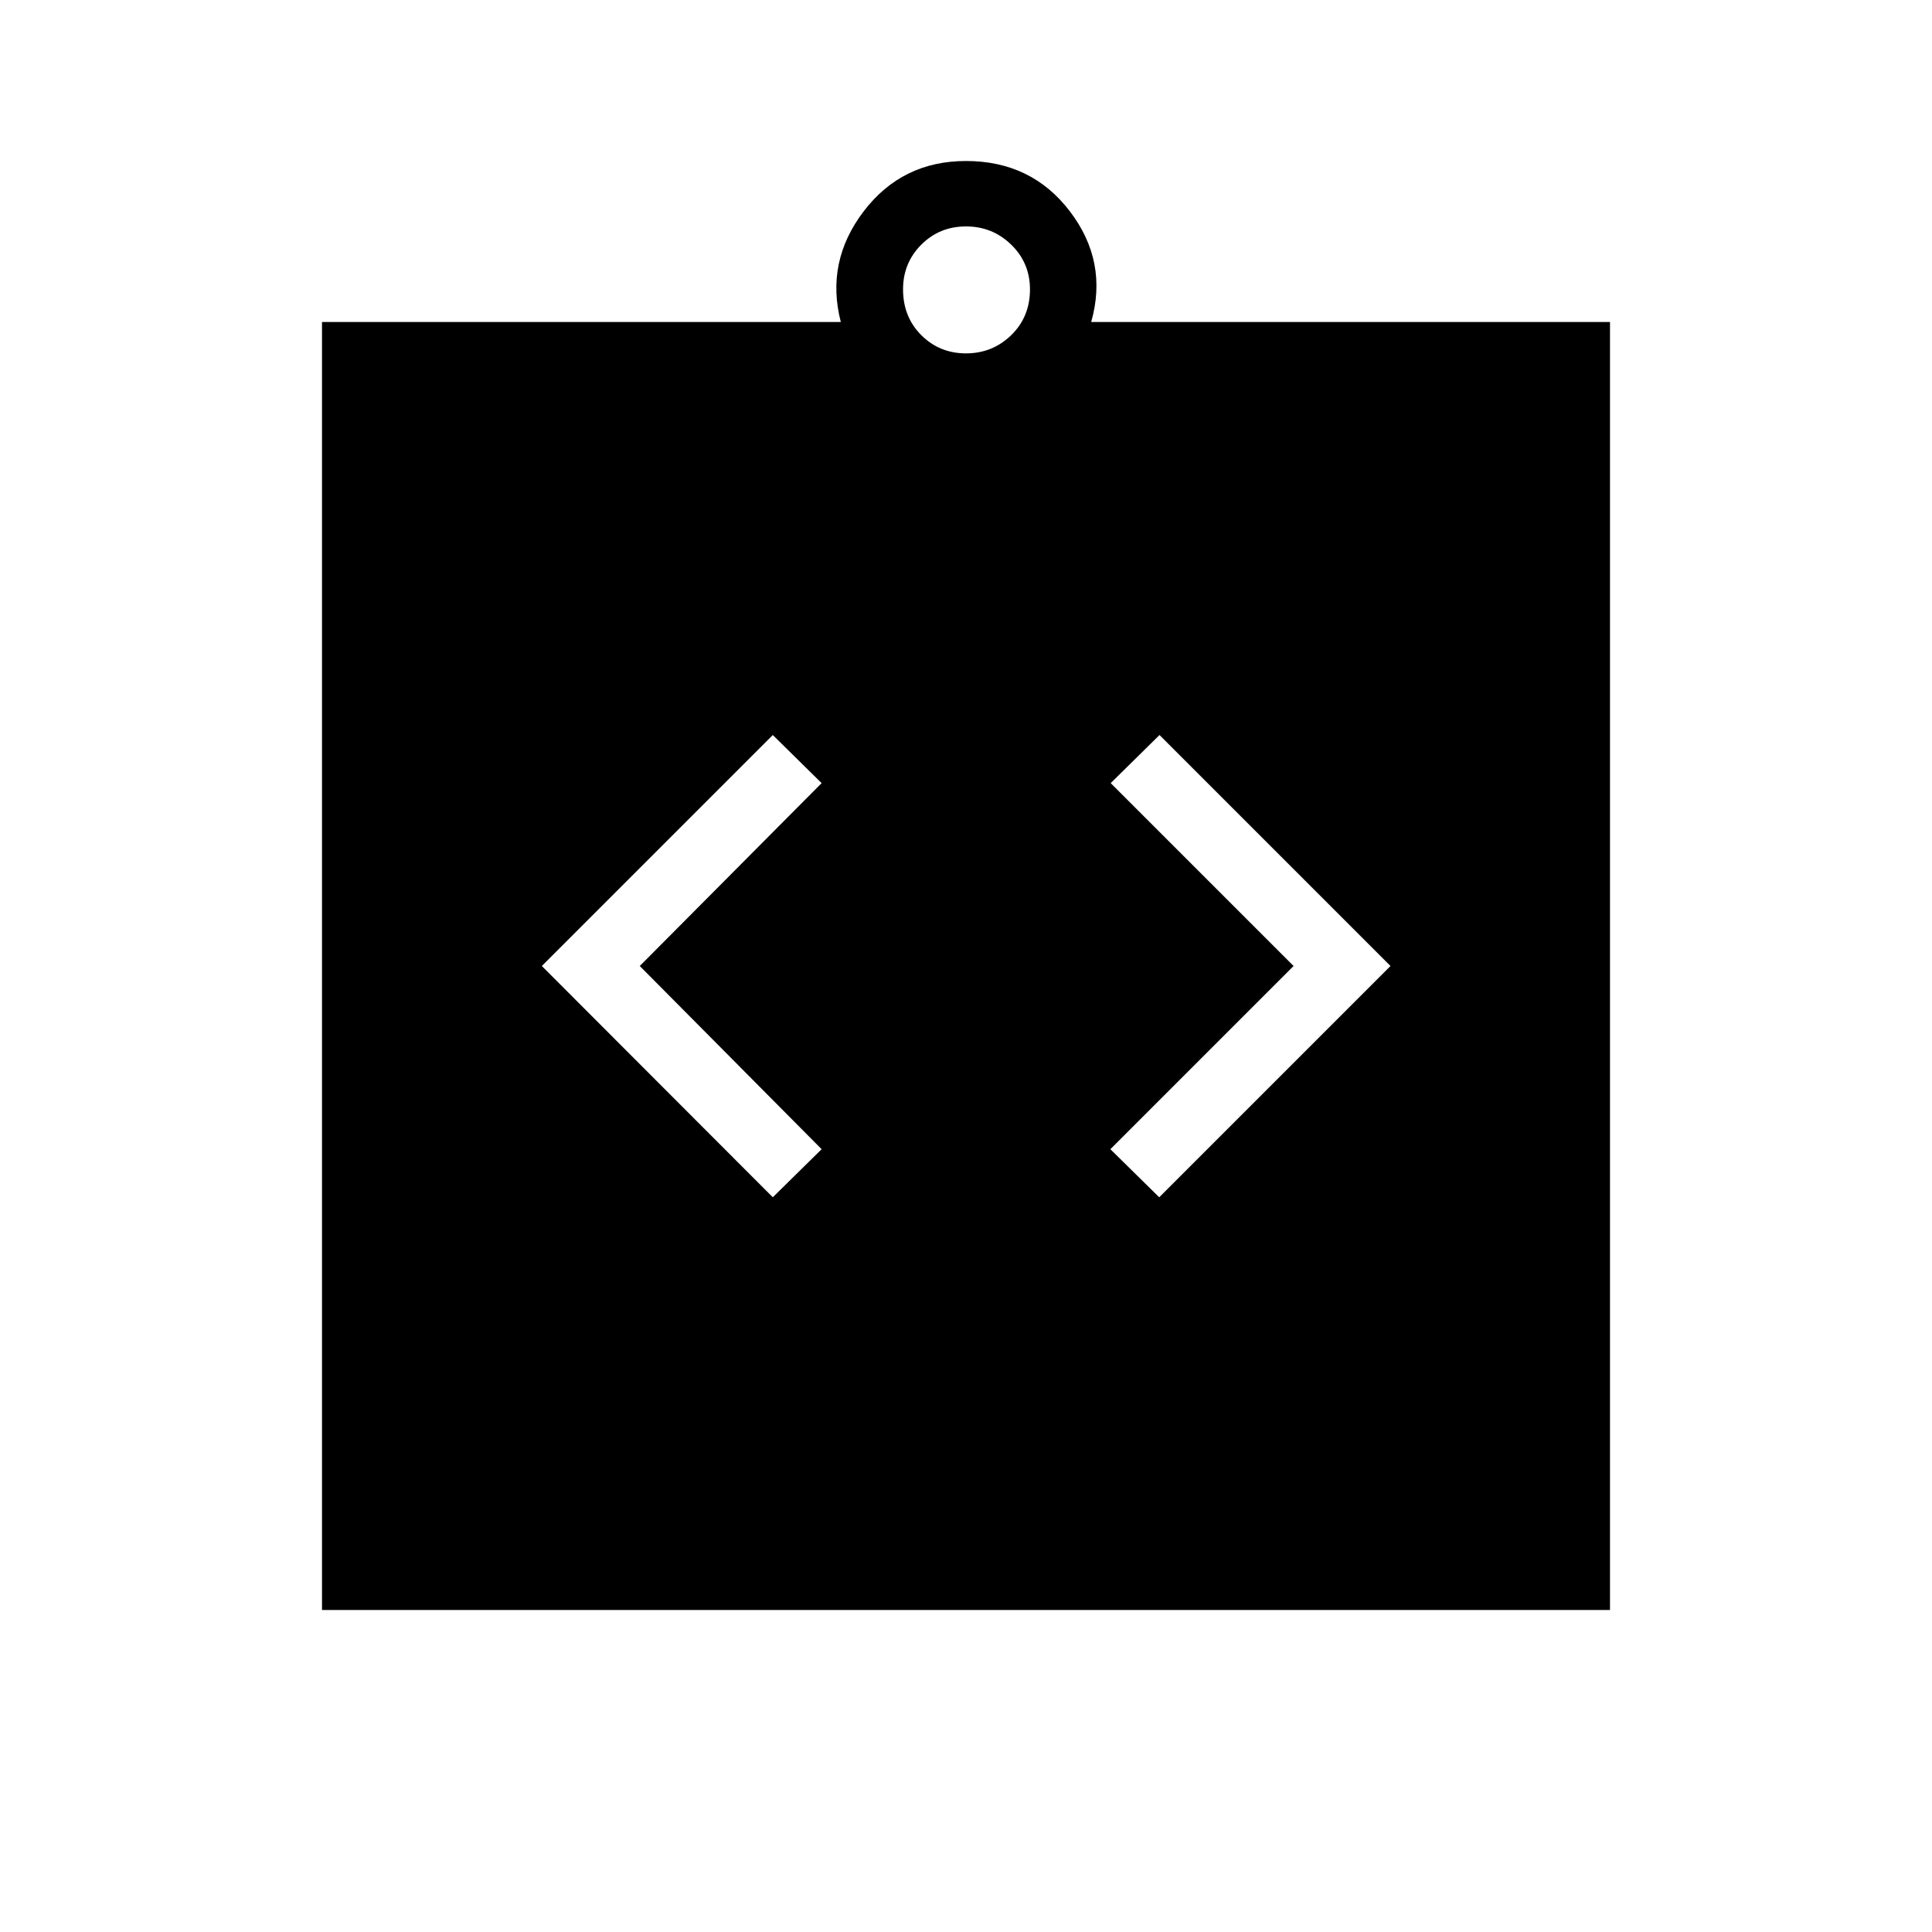 <svg xmlns="http://www.w3.org/2000/svg" height="40" viewBox="0 -960 960 960" width="40"><path d="m384-365.08 24.26-23.89L317.9-480l90.36-90.87-24.26-23.9L269.23-480 384-365.08Zm192 0L690.92-480 576.15-594.77l-24.25 23.9L642.77-480l-91.03 91.03L576-365.08ZM160-160v-640h257.79q-7.71-29.95 11.35-54.97Q448.21-880 480-880q32.56 0 51.63 25.03 19.06 25.02 10.58 54.97H800v640H160Zm320-624.41q13.15 0 22.47-9.06 9.32-9.07 9.32-22.74 0-13.15-9.32-22.21-9.32-9.07-22.47-9.07-13.15 0-22.22 9.07-9.06 9.06-9.06 22.21 0 13.67 9.06 22.74 9.07 9.06 22.22 9.06Z"/></svg>